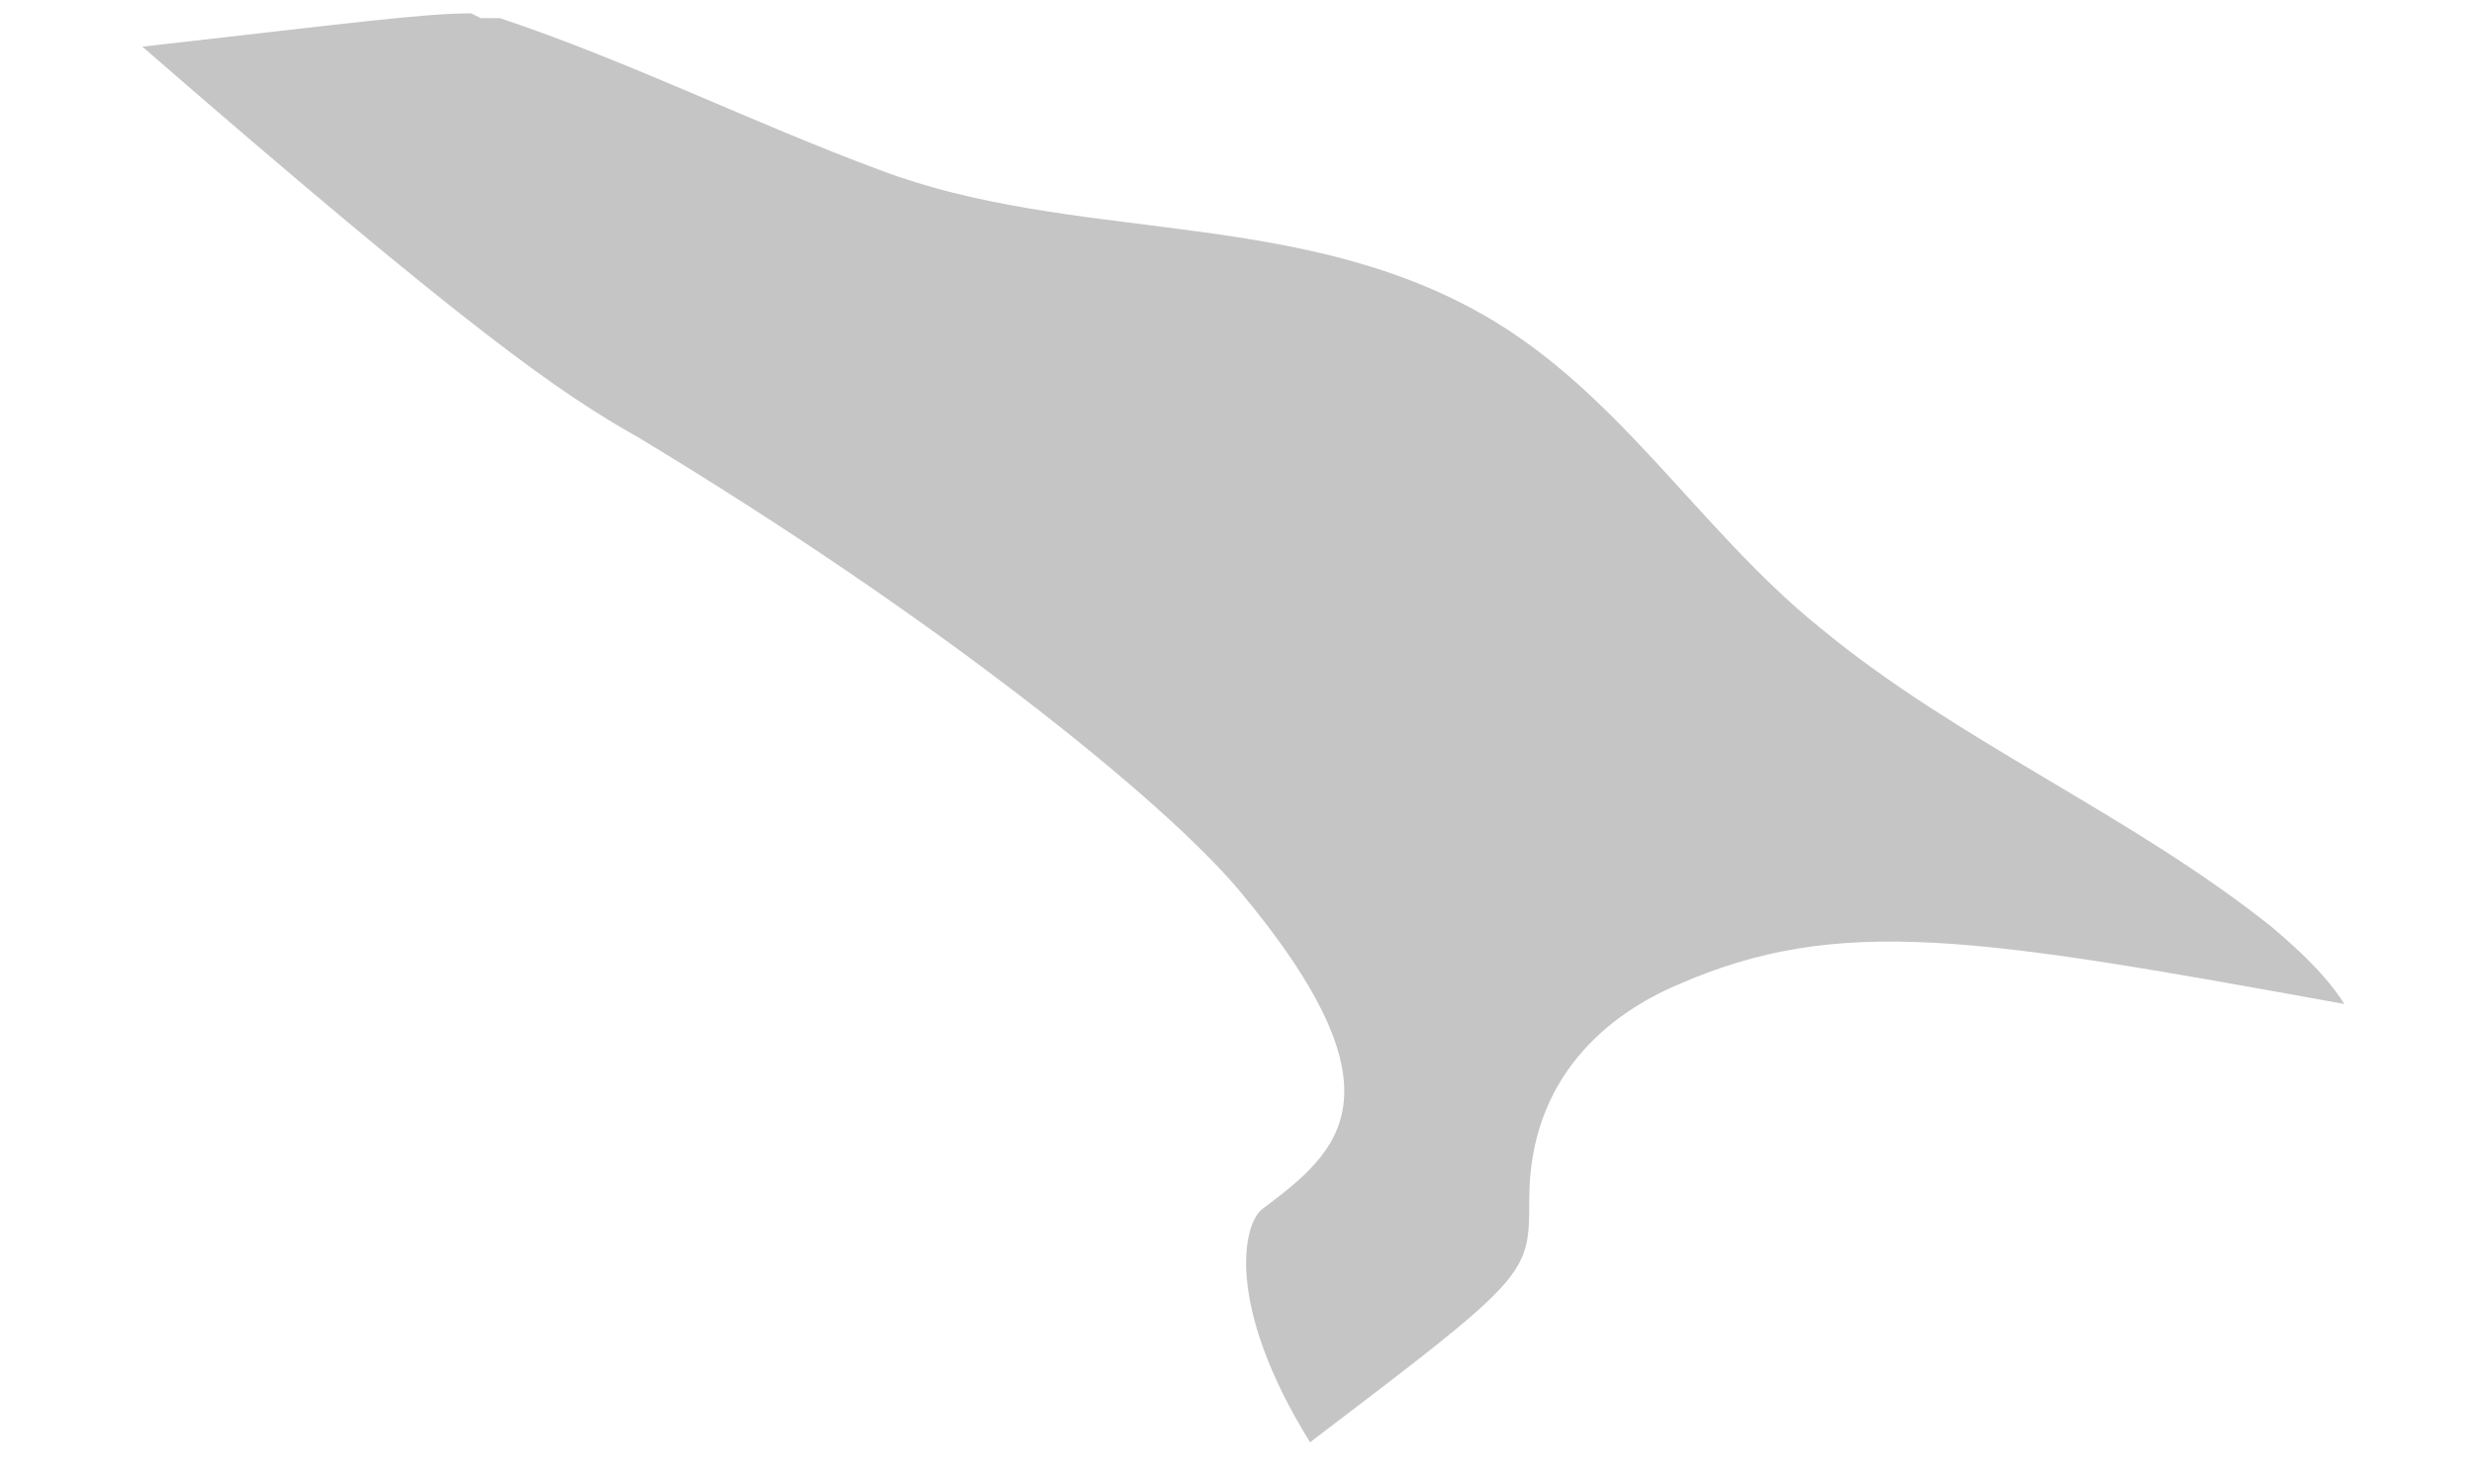 <svg width="15" height="9" viewBox="0 0 15 9" fill="none" xmlns="http://www.w3.org/2000/svg">
<path d="M2.857 0.081C2.568 0.081 2.135 0.139 0.863 0.283C2.857 2.016 3.406 2.392 3.869 2.652C5.689 3.75 7.047 4.847 7.51 5.396C8.55 6.638 8.116 6.985 7.654 7.332C7.538 7.418 7.423 7.909 7.943 8.747C9.272 7.736 9.272 7.736 9.272 7.274C9.272 6.523 9.764 6.147 10.168 5.974C11.151 5.541 11.989 5.685 14.214 6.089C14.069 5.858 13.809 5.656 13.78 5.627C12.914 4.934 11.873 4.501 11.035 3.807C10.284 3.201 9.792 2.334 8.926 1.872C7.799 1.265 6.498 1.468 5.342 1.034C4.562 0.745 3.811 0.37 3.031 0.11C3.002 0.11 2.973 0.11 2.915 0.11" fill="#C5C5C5"/>
</svg>
